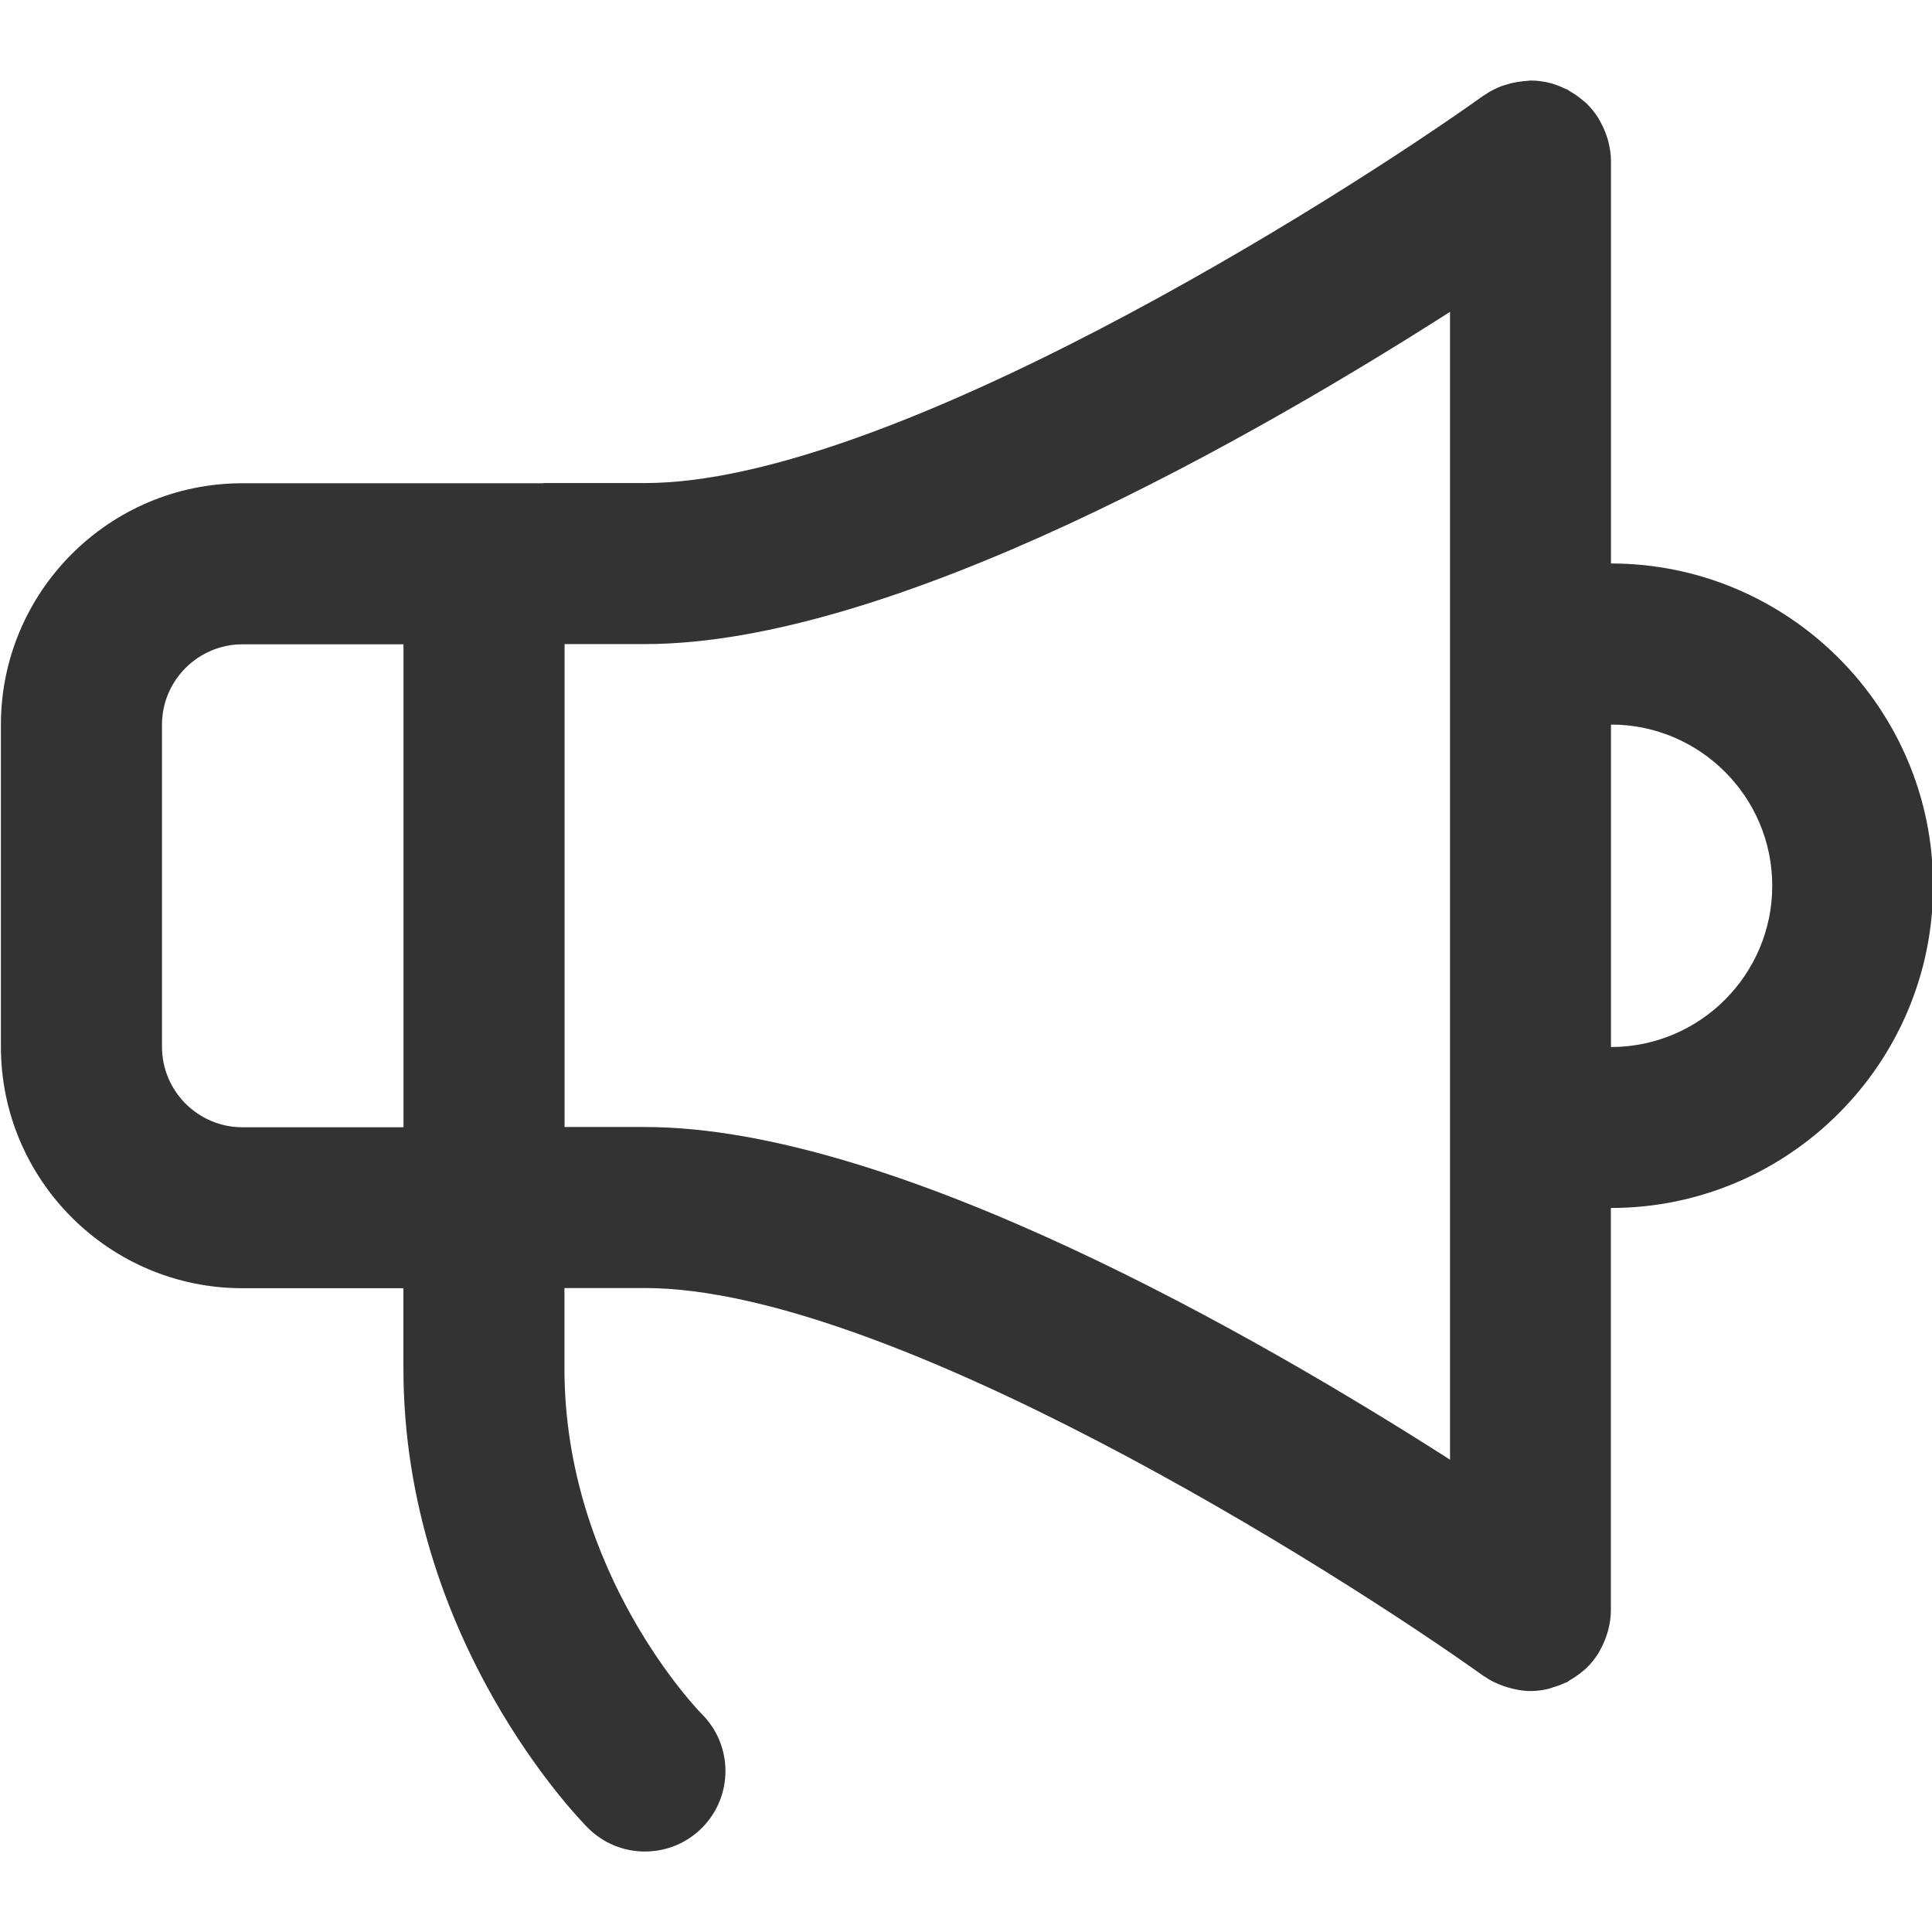 <?xml version="1.0" encoding="utf-8"?>
<!-- Generated by IcoMoon.io -->
<!DOCTYPE svg PUBLIC "-//W3C//DTD SVG 1.1//EN" "http://www.w3.org/Graphics/SVG/1.1/DTD/svg11.dtd">
<svg version="1.1" xmlns="http://www.w3.org/2000/svg" xmlns:xlink="http://www.w3.org/1999/xlink" width="32" height="32" viewBox="0 0 32 32">
<path fill="#333333" d="M26.683 9.334v-6.667c0-0.114-0.019-0.222-0.045-0.328-0.007-0.029-0.017-0.055-0.026-0.083-0.027-0.083-0.061-0.161-0.103-0.235-0.013-0.022-0.023-0.045-0.036-0.066-0.057-0.090-0.124-0.173-0.201-0.247-0.016-0.015-0.035-0.028-0.052-0.043-0.068-0.059-0.141-0.11-0.219-0.154-0.015-0.008-0.026-0.021-0.041-0.029-0.011-0.005-0.023-0.007-0.034-0.012-0.099-0.048-0.201-0.087-0.311-0.109-0.002 0-0.004 0-0.006-0.001-0.083-0.016-0.17-0.026-0.259-0.026-0.020 0-0.039 0.005-0.059 0.006-0.031 0.001-0.062 0.006-0.093 0.009-0.085 0.010-0.167 0.027-0.246 0.052-0.025 0.008-0.051 0.014-0.076 0.023-0.103 0.039-0.199 0.089-0.289 0.151-0.004 0.003-0.009 0.004-0.013 0.007-2.501 1.785-9.873 6.419-13.892 6.419h-1.667c-0.012 0-0.023 0.003-0.035 0.003h-4.965c-2.206 0-4 1.795-4 4v5.333c0 2.206 1.794 4 4 4h2.667v1.33c0 4.501 2.932 7.485 3.057 7.61 0.26 0.26 0.601 0.39 0.943 0.39s0.683-0.13 0.943-0.39c0.521-0.521 0.521-1.365 0-1.886-0.023-0.023-2.276-2.316-2.276-5.724v-1.333h1.333c4.019 0 11.39 4.639 13.891 6.426 0.003 0.003 0.008 0.003 0.012 0.006 0.099 0.070 0.21 0.123 0.327 0.163 0.025 0.009 0.049 0.016 0.073 0.023 0.117 0.033 0.237 0.057 0.363 0.057 0.101 0 0.199-0.013 0.294-0.035 0.025-0.005 0.047-0.015 0.071-0.023 0.071-0.021 0.141-0.045 0.207-0.077 0.013-0.006 0.026-0.008 0.038-0.014 0.015-0.008 0.026-0.021 0.041-0.029 0.079-0.045 0.153-0.097 0.221-0.155 0.017-0.014 0.035-0.027 0.051-0.042 0.077-0.074 0.143-0.157 0.201-0.247 0.013-0.021 0.023-0.043 0.035-0.065 0.042-0.075 0.076-0.153 0.103-0.236 0.009-0.028 0.019-0.055 0.026-0.083 0.027-0.105 0.045-0.214 0.045-0.328v-6.667c2.943 0 5.337-2.395 5.337-5.338s-2.395-5.337-5.337-5.337zM6.683 18.671h-2.667c-0.735 0-1.333-0.598-1.333-1.333v-5.333c0-0.735 0.598-1.333 1.333-1.333h2.667v8zM24.017 9.514v14.663c-3.17-2.029-9.209-5.51-13.333-5.51h-1.333v-7.999h1.333c4.124 0 10.164-3.477 13.333-5.503v4.35zM26.683 17.342v-5.341c1.473 0 2.671 1.198 2.671 2.67s-1.198 2.671-2.671 2.671z"></path>
</svg>
